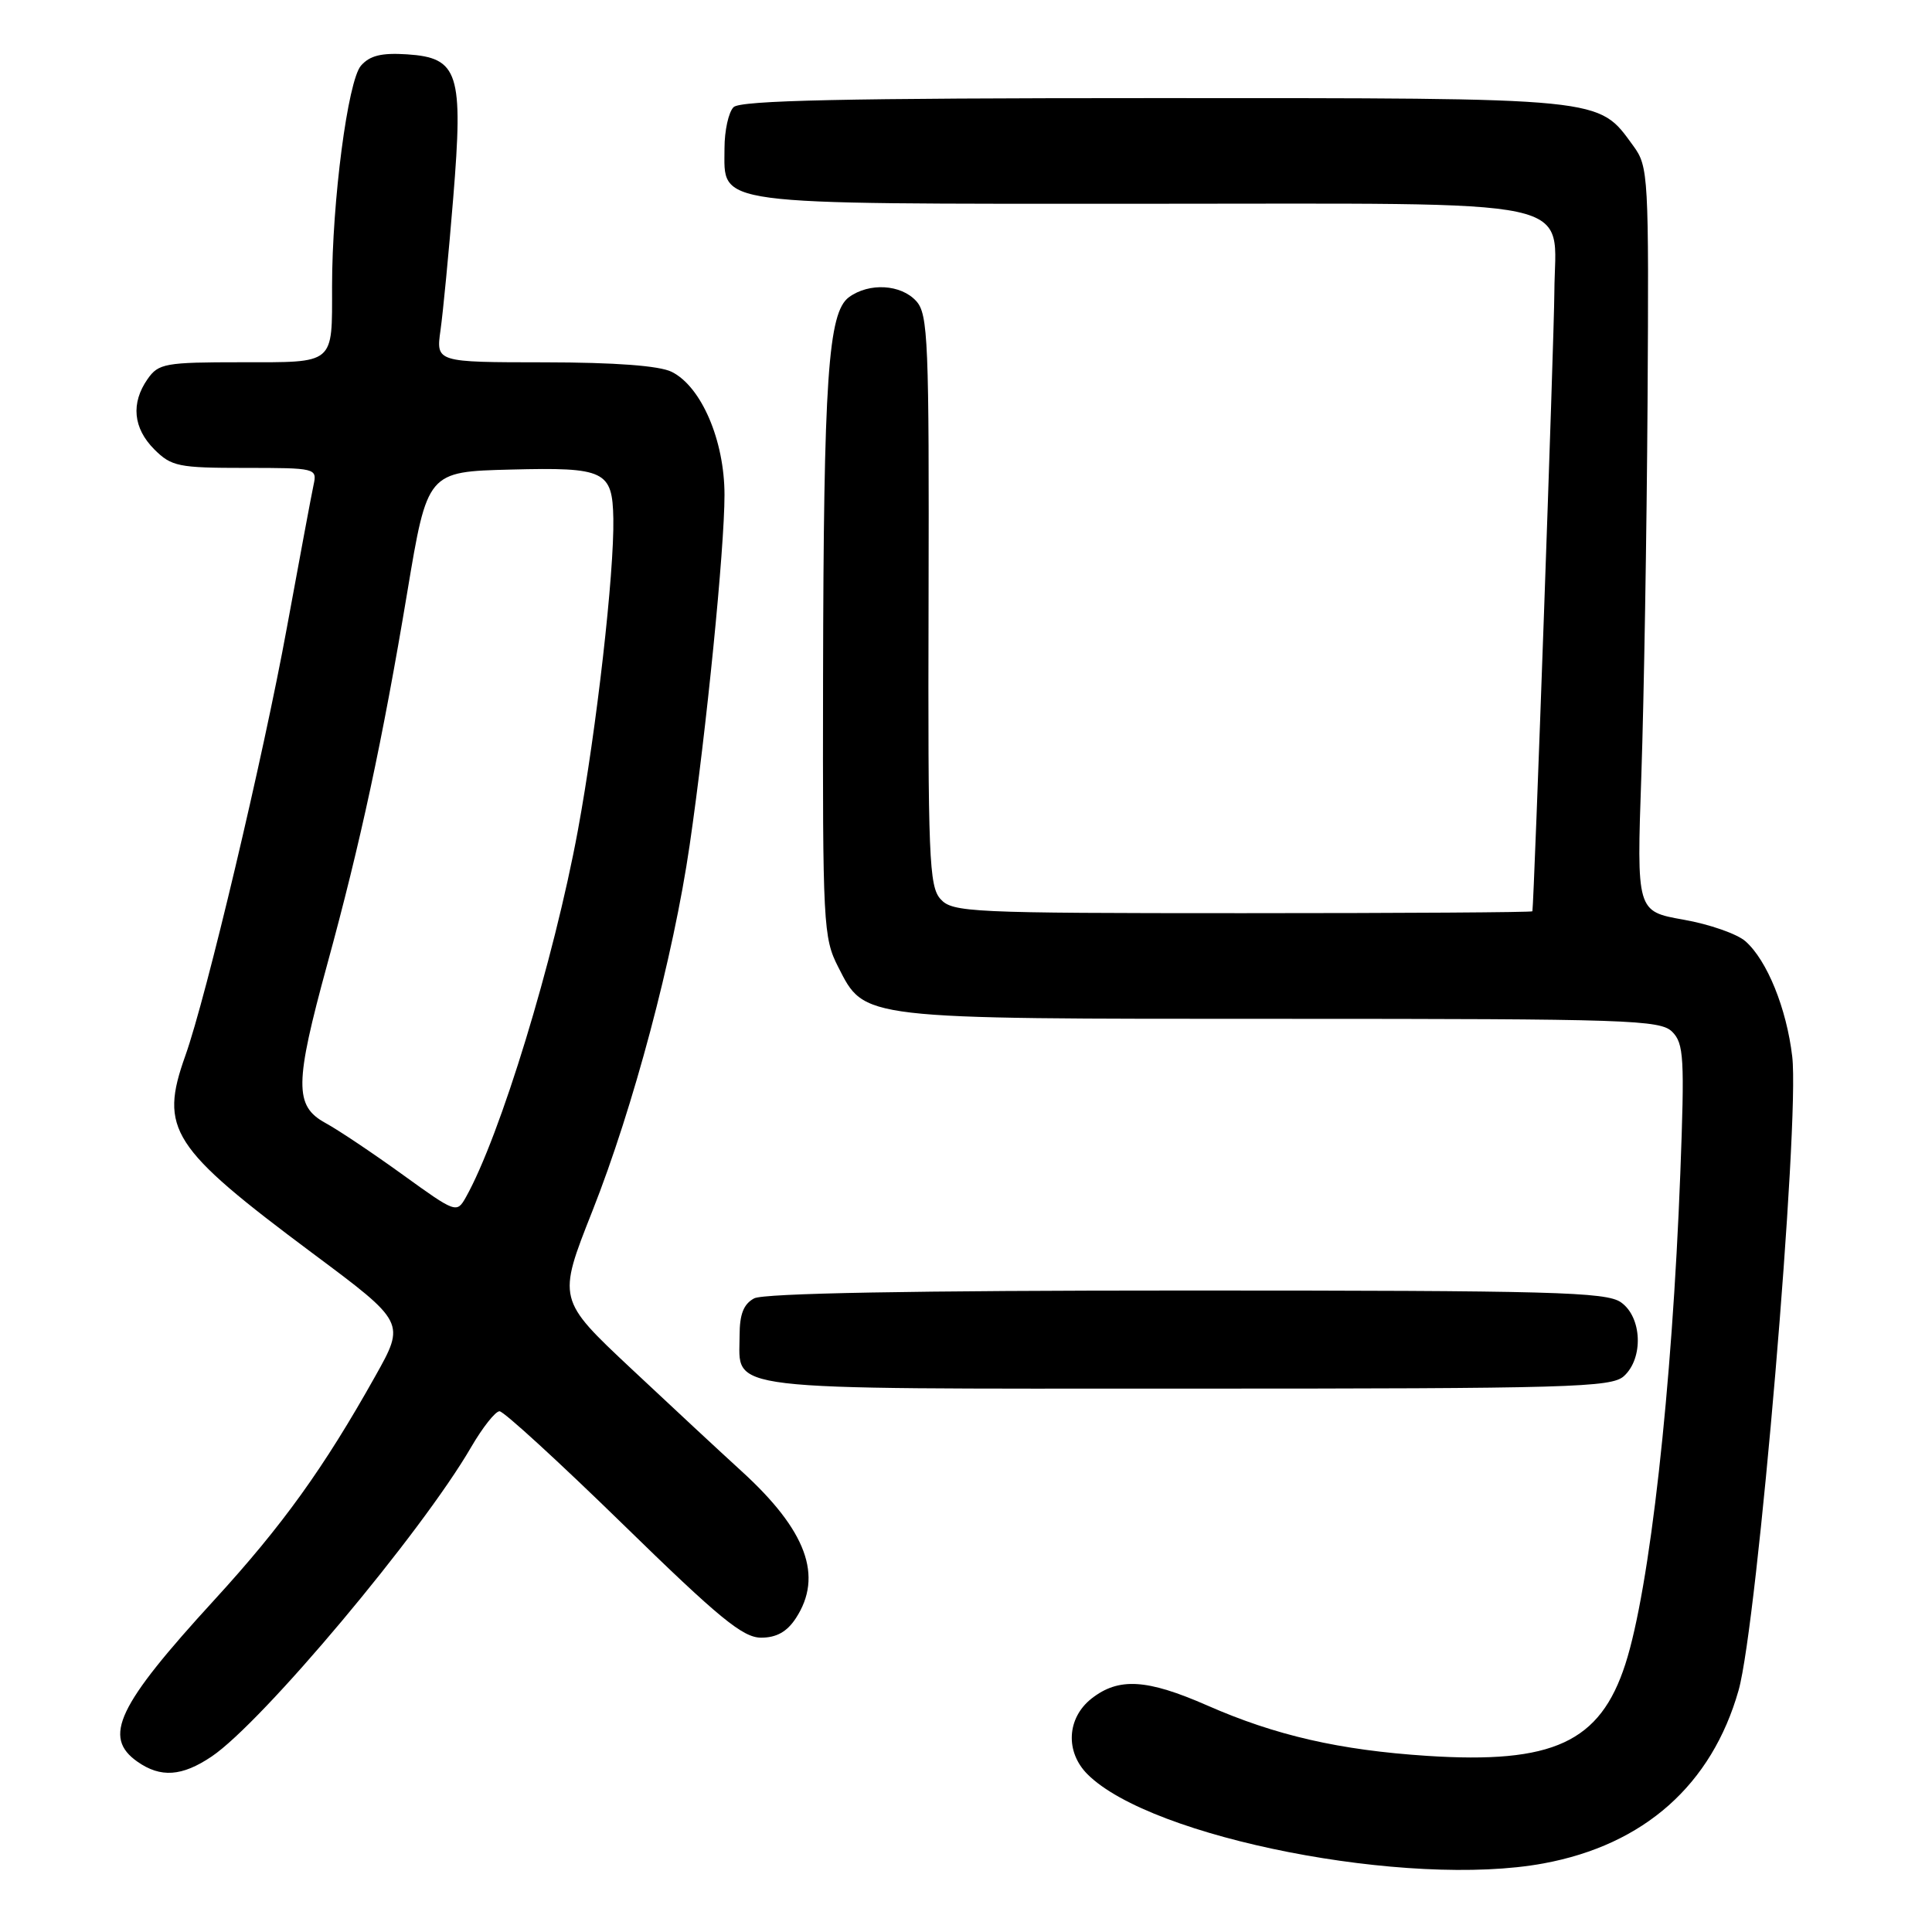 <?xml version="1.0" encoding="UTF-8" standalone="no"?>
<!DOCTYPE svg PUBLIC "-//W3C//DTD SVG 1.1//EN" "http://www.w3.org/Graphics/SVG/1.1/DTD/svg11.dtd" >
<svg xmlns="http://www.w3.org/2000/svg" xmlns:xlink="http://www.w3.org/1999/xlink" version="1.1" viewBox="0 0 256 256">
 <g >
 <path fill="currentColor"
d=" M 204.53 246.91 C 217.86 244.45 226.81 236.50 230.37 223.98 C 232.87 215.15 238.50 148.69 237.48 140.00 C 236.73 133.62 234.15 127.26 231.29 124.73 C 230.19 123.75 226.49 122.46 223.07 121.86 C 216.86 120.76 216.86 120.76 217.49 102.63 C 217.83 92.66 218.20 70.48 218.31 53.34 C 218.49 23.24 218.43 22.08 216.43 19.34 C 211.70 12.86 213.15 13.00 152.95 13.00 C 111.85 13.00 98.10 13.30 97.20 14.20 C 96.54 14.86 96.00 17.31 96.00 19.64 C 96.00 27.31 93.67 27.00 151.22 27.00 C 210.96 27.00 206.03 25.94 205.96 38.75 C 205.93 44.73 203.27 119.60 203.05 120.75 C 203.02 120.89 185.74 121.00 164.65 121.00 C 128.53 121.00 126.21 120.89 124.63 119.14 C 123.10 117.46 122.95 113.60 123.04 79.54 C 123.12 45.17 122.98 41.63 121.41 39.90 C 119.39 37.67 115.17 37.42 112.49 39.38 C 109.73 41.41 109.13 50.10 109.06 89.79 C 109.00 122.50 109.09 124.27 111.06 128.12 C 114.63 135.11 113.68 135.00 169.90 135.00 C 215.82 135.00 220.00 135.14 221.58 136.72 C 223.12 138.27 223.23 140.16 222.65 155.47 C 221.56 184.08 218.60 210.50 215.37 220.50 C 212.02 230.87 205.79 233.75 189.08 232.66 C 177.49 231.90 169.01 229.96 159.96 225.98 C 151.95 222.47 148.23 222.25 144.63 225.07 C 141.36 227.65 141.13 232.13 144.10 235.10 C 152.56 243.56 186.64 250.22 204.53 246.91 Z  M 28.04 232.75 C 34.77 228.22 55.87 203.06 62.43 191.75 C 63.95 189.14 65.64 187.00 66.19 187.00 C 66.75 187.00 74.11 193.75 82.57 202.00 C 95.27 214.40 98.44 217.00 100.85 217.00 C 102.88 217.00 104.28 216.22 105.45 214.43 C 109.11 208.84 106.87 202.78 98.24 194.92 C 95.63 192.54 89.08 186.46 83.68 181.39 C 73.86 172.18 73.86 172.18 78.49 160.48 C 83.91 146.78 89.22 126.82 91.38 112.00 C 93.60 96.81 96.00 72.72 96.00 65.58 C 96.00 58.36 92.93 51.22 89.00 49.27 C 87.37 48.46 81.52 48.02 72.14 48.01 C 57.77 48.00 57.77 48.00 58.37 43.75 C 58.70 41.41 59.46 33.55 60.05 26.28 C 61.41 9.66 60.77 7.65 53.94 7.20 C 50.55 6.98 49.00 7.36 47.83 8.70 C 46.09 10.70 44.00 26.67 44.00 37.95 C 44.00 48.40 44.48 48.00 31.95 48.00 C 21.89 48.00 21.00 48.16 19.56 50.22 C 17.32 53.42 17.64 56.73 20.45 59.55 C 22.72 61.81 23.65 62.00 32.47 62.00 C 41.87 62.00 42.03 62.04 41.55 64.25 C 41.28 65.49 39.70 73.98 38.02 83.13 C 34.90 100.20 27.34 132.09 24.56 139.88 C 21.08 149.64 22.64 152.05 41.40 166.05 C 53.72 175.23 53.72 175.23 49.72 182.36 C 42.90 194.53 37.43 202.14 28.40 212.00 C 15.53 226.05 13.57 230.18 18.22 233.44 C 21.29 235.59 24.12 235.39 28.04 232.75 Z  M 215.17 182.35 C 217.80 179.97 217.58 174.52 214.78 172.56 C 212.83 171.19 205.68 171.00 157.21 171.00 C 120.97 171.00 101.20 171.36 99.93 172.04 C 98.53 172.79 98.00 174.14 98.00 176.96 C 98.00 184.41 94.58 184.00 157.24 184.00 C 208.04 184.00 213.52 183.84 215.17 182.35 Z  M 53.37 155.66 C 49.44 152.82 44.83 149.73 43.12 148.80 C 38.99 146.54 39.03 143.61 43.36 127.78 C 47.76 111.71 50.69 98.11 53.96 78.50 C 56.63 62.50 56.63 62.50 67.67 62.22 C 80.17 61.90 81.15 62.37 81.27 68.72 C 81.40 75.90 79.05 96.61 76.57 110.04 C 73.39 127.25 66.25 150.62 61.72 158.66 C 60.52 160.78 60.39 160.73 53.37 155.66 Z "/>
</g>
</svg>
